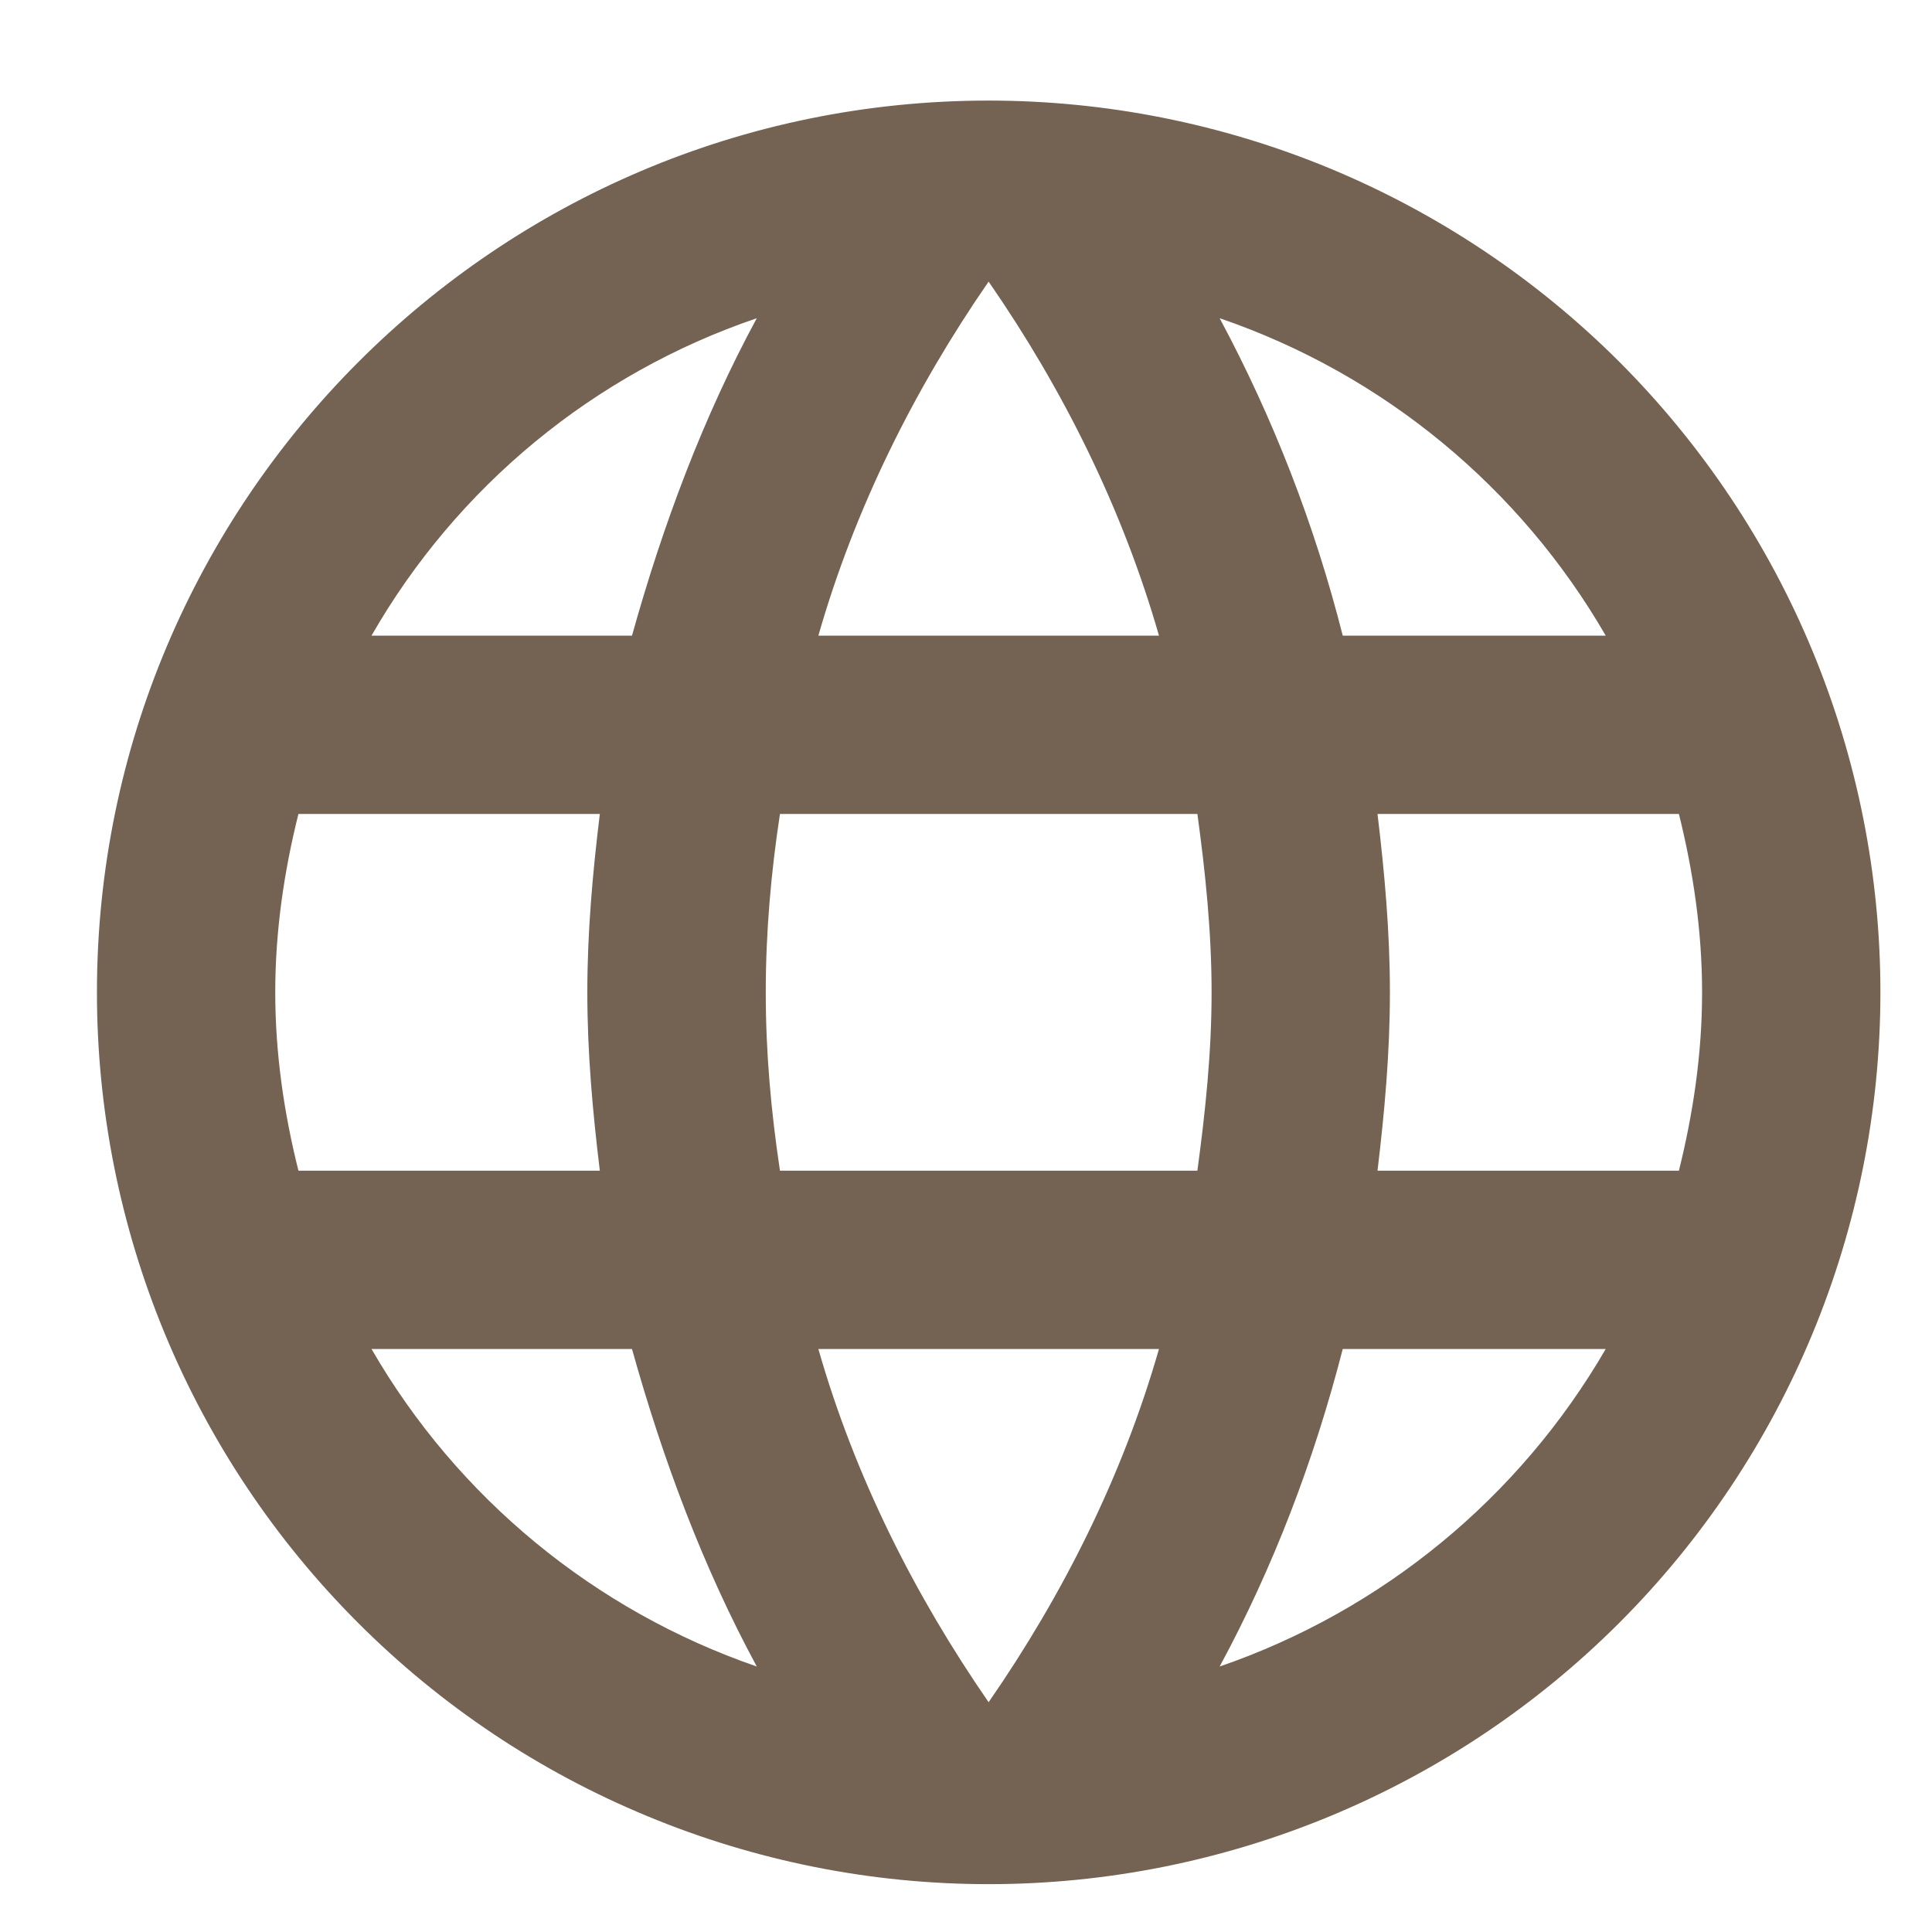 <svg width="17" height="17" viewBox="0 0 17 17" fill="none" xmlns="http://www.w3.org/2000/svg">
<path d="M12.121 10.301C12.183 9.783 12.23 9.265 12.23 8.732C12.23 8.198 12.183 7.68 12.121 7.162H14.773C14.898 7.665 14.977 8.19 14.977 8.732C14.977 9.273 14.898 9.799 14.773 10.301M10.732 14.664C11.203 13.793 11.563 12.851 11.815 11.87H14.129C13.369 13.18 12.163 14.171 10.732 14.664ZM10.536 10.301H6.863C6.785 9.783 6.738 9.265 6.738 8.732C6.738 8.198 6.785 7.673 6.863 7.162H10.536C10.606 7.673 10.661 8.198 10.661 8.732C10.661 9.265 10.606 9.783 10.536 10.301ZM8.699 14.978C8.048 14.036 7.522 12.993 7.201 11.87H10.198C9.876 12.993 9.351 14.036 8.699 14.978ZM5.561 5.593H3.269C4.022 4.28 5.227 3.287 6.659 2.8C6.188 3.671 5.835 4.612 5.561 5.593ZM3.269 11.87H5.561C5.835 12.851 6.188 13.793 6.659 14.664C5.23 14.171 4.026 13.18 3.269 11.87ZM2.626 10.301C2.5 9.799 2.422 9.273 2.422 8.732C2.422 8.19 2.5 7.665 2.626 7.162H5.278C5.215 7.68 5.168 8.198 5.168 8.732C5.168 9.265 5.215 9.783 5.278 10.301M8.699 2.478C9.351 3.42 9.876 4.471 10.198 5.593H7.201C7.522 4.471 8.048 3.42 8.699 2.478ZM14.129 5.593H11.815C11.569 4.621 11.205 3.683 10.732 2.8C12.175 3.294 13.376 4.291 14.129 5.593ZM8.699 0.885C4.36 0.885 0.853 4.416 0.853 8.732C0.853 10.813 1.679 12.809 3.151 14.28C3.879 15.009 4.744 15.587 5.697 15.981C6.649 16.376 7.669 16.579 8.699 16.579C10.78 16.579 12.776 15.752 14.248 14.28C15.719 12.809 16.546 10.813 16.546 8.732C16.546 7.701 16.343 6.681 15.949 5.729C15.555 4.777 14.976 3.912 14.248 3.183C13.519 2.455 12.654 1.877 11.702 1.482C10.75 1.088 9.73 0.885 8.699 0.885Z" fill="#746253"/>
</svg>
